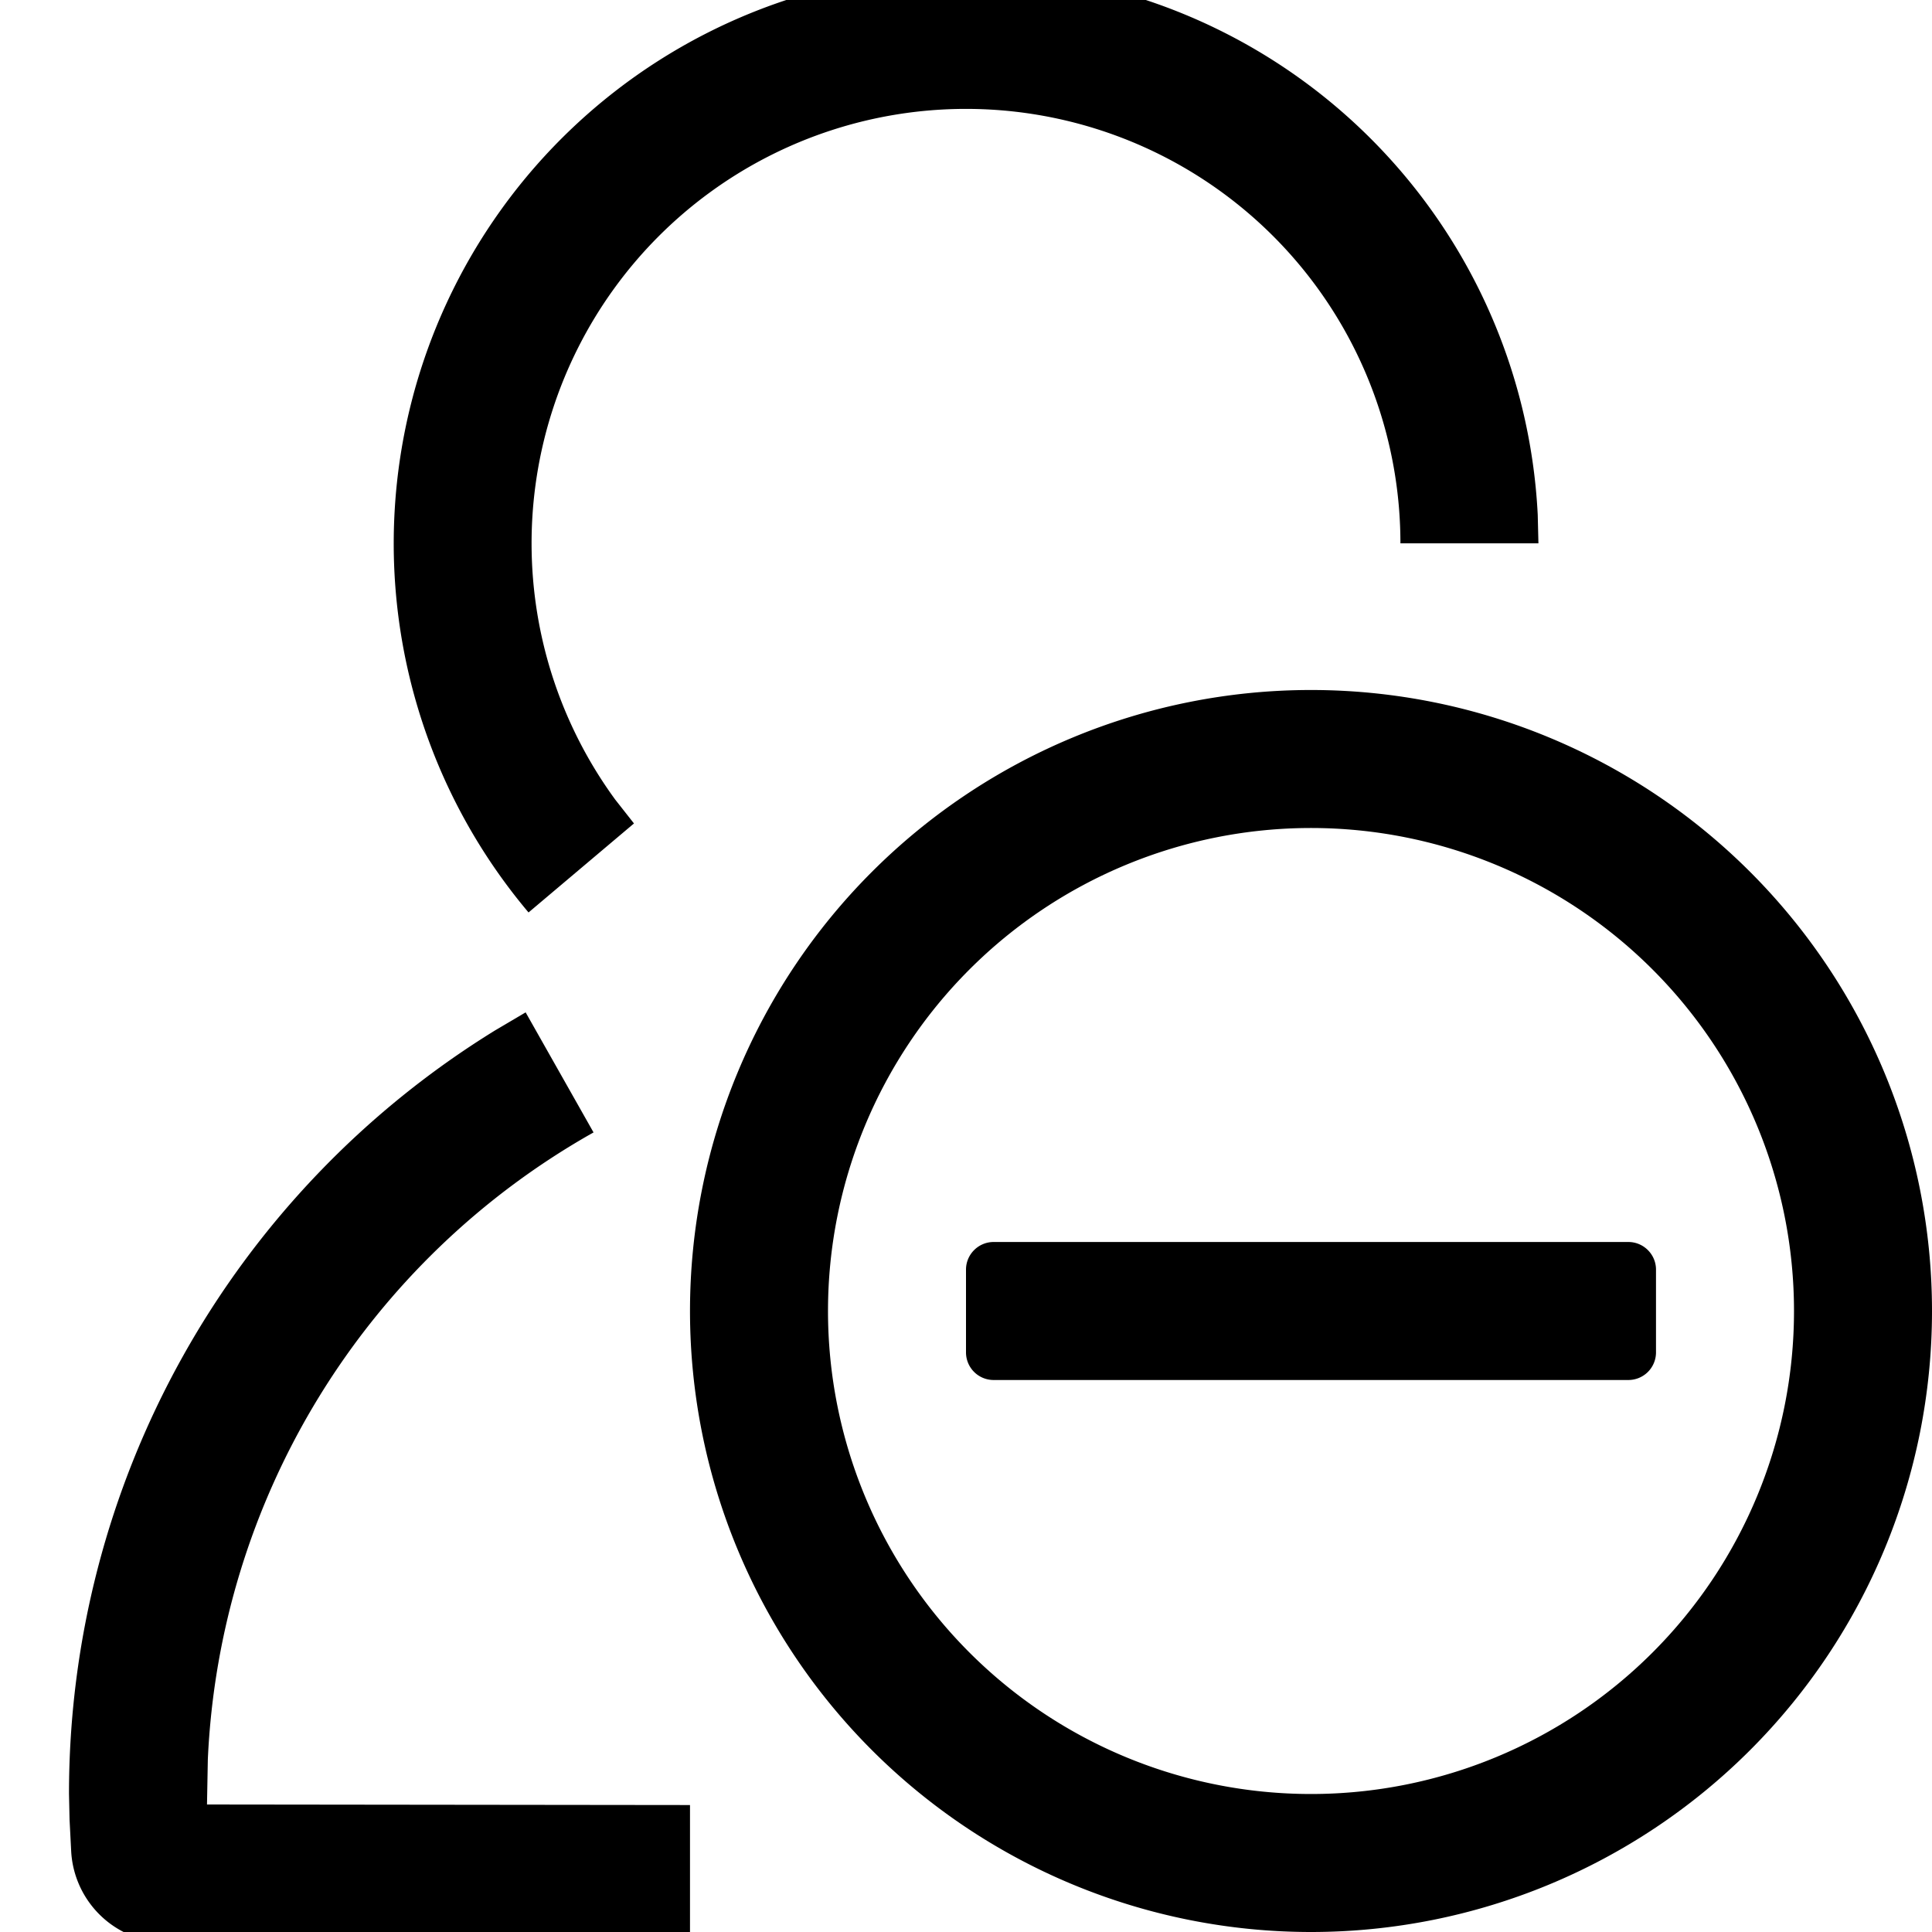 <svg viewBox="64 64 896 896"><path d="M512 50.56a265.472 265.472 0 0 1 265.152 252.16l.32 13.248h-64a201.472 201.472 0 1 0-364.16 118.848l8.704 11.072-48.896 41.28A265.472 265.472 0 0 1 512 50.56zM307.776 533.504l31.488 55.68A351.808 351.808 0 0 0 160.384 880L160 900.864l224 .256v64l-242.304-.192a44.8 44.8 0 0 1-44.672-42.112l-.768-14.976L96 896a415.744 415.744 0 0 1 197.568-354.112l14.208-8.384zM672 384a288 288 0 1 1 0 576 288 288 0 0 1 0-576zm0 64a224 224 0 1 0 0 448 224 224 0 0 0 0-448z"/><path d="M832 652.8v38.4a12.8 12.8 0 0 1-12.8 12.8H524.8a12.8 12.8 0 0 1-12.8-12.8v-38.4c0-7.04 5.76-12.8 12.8-12.8h294.4c7.04 0 12.8 5.76 12.8 12.8z"/></svg>